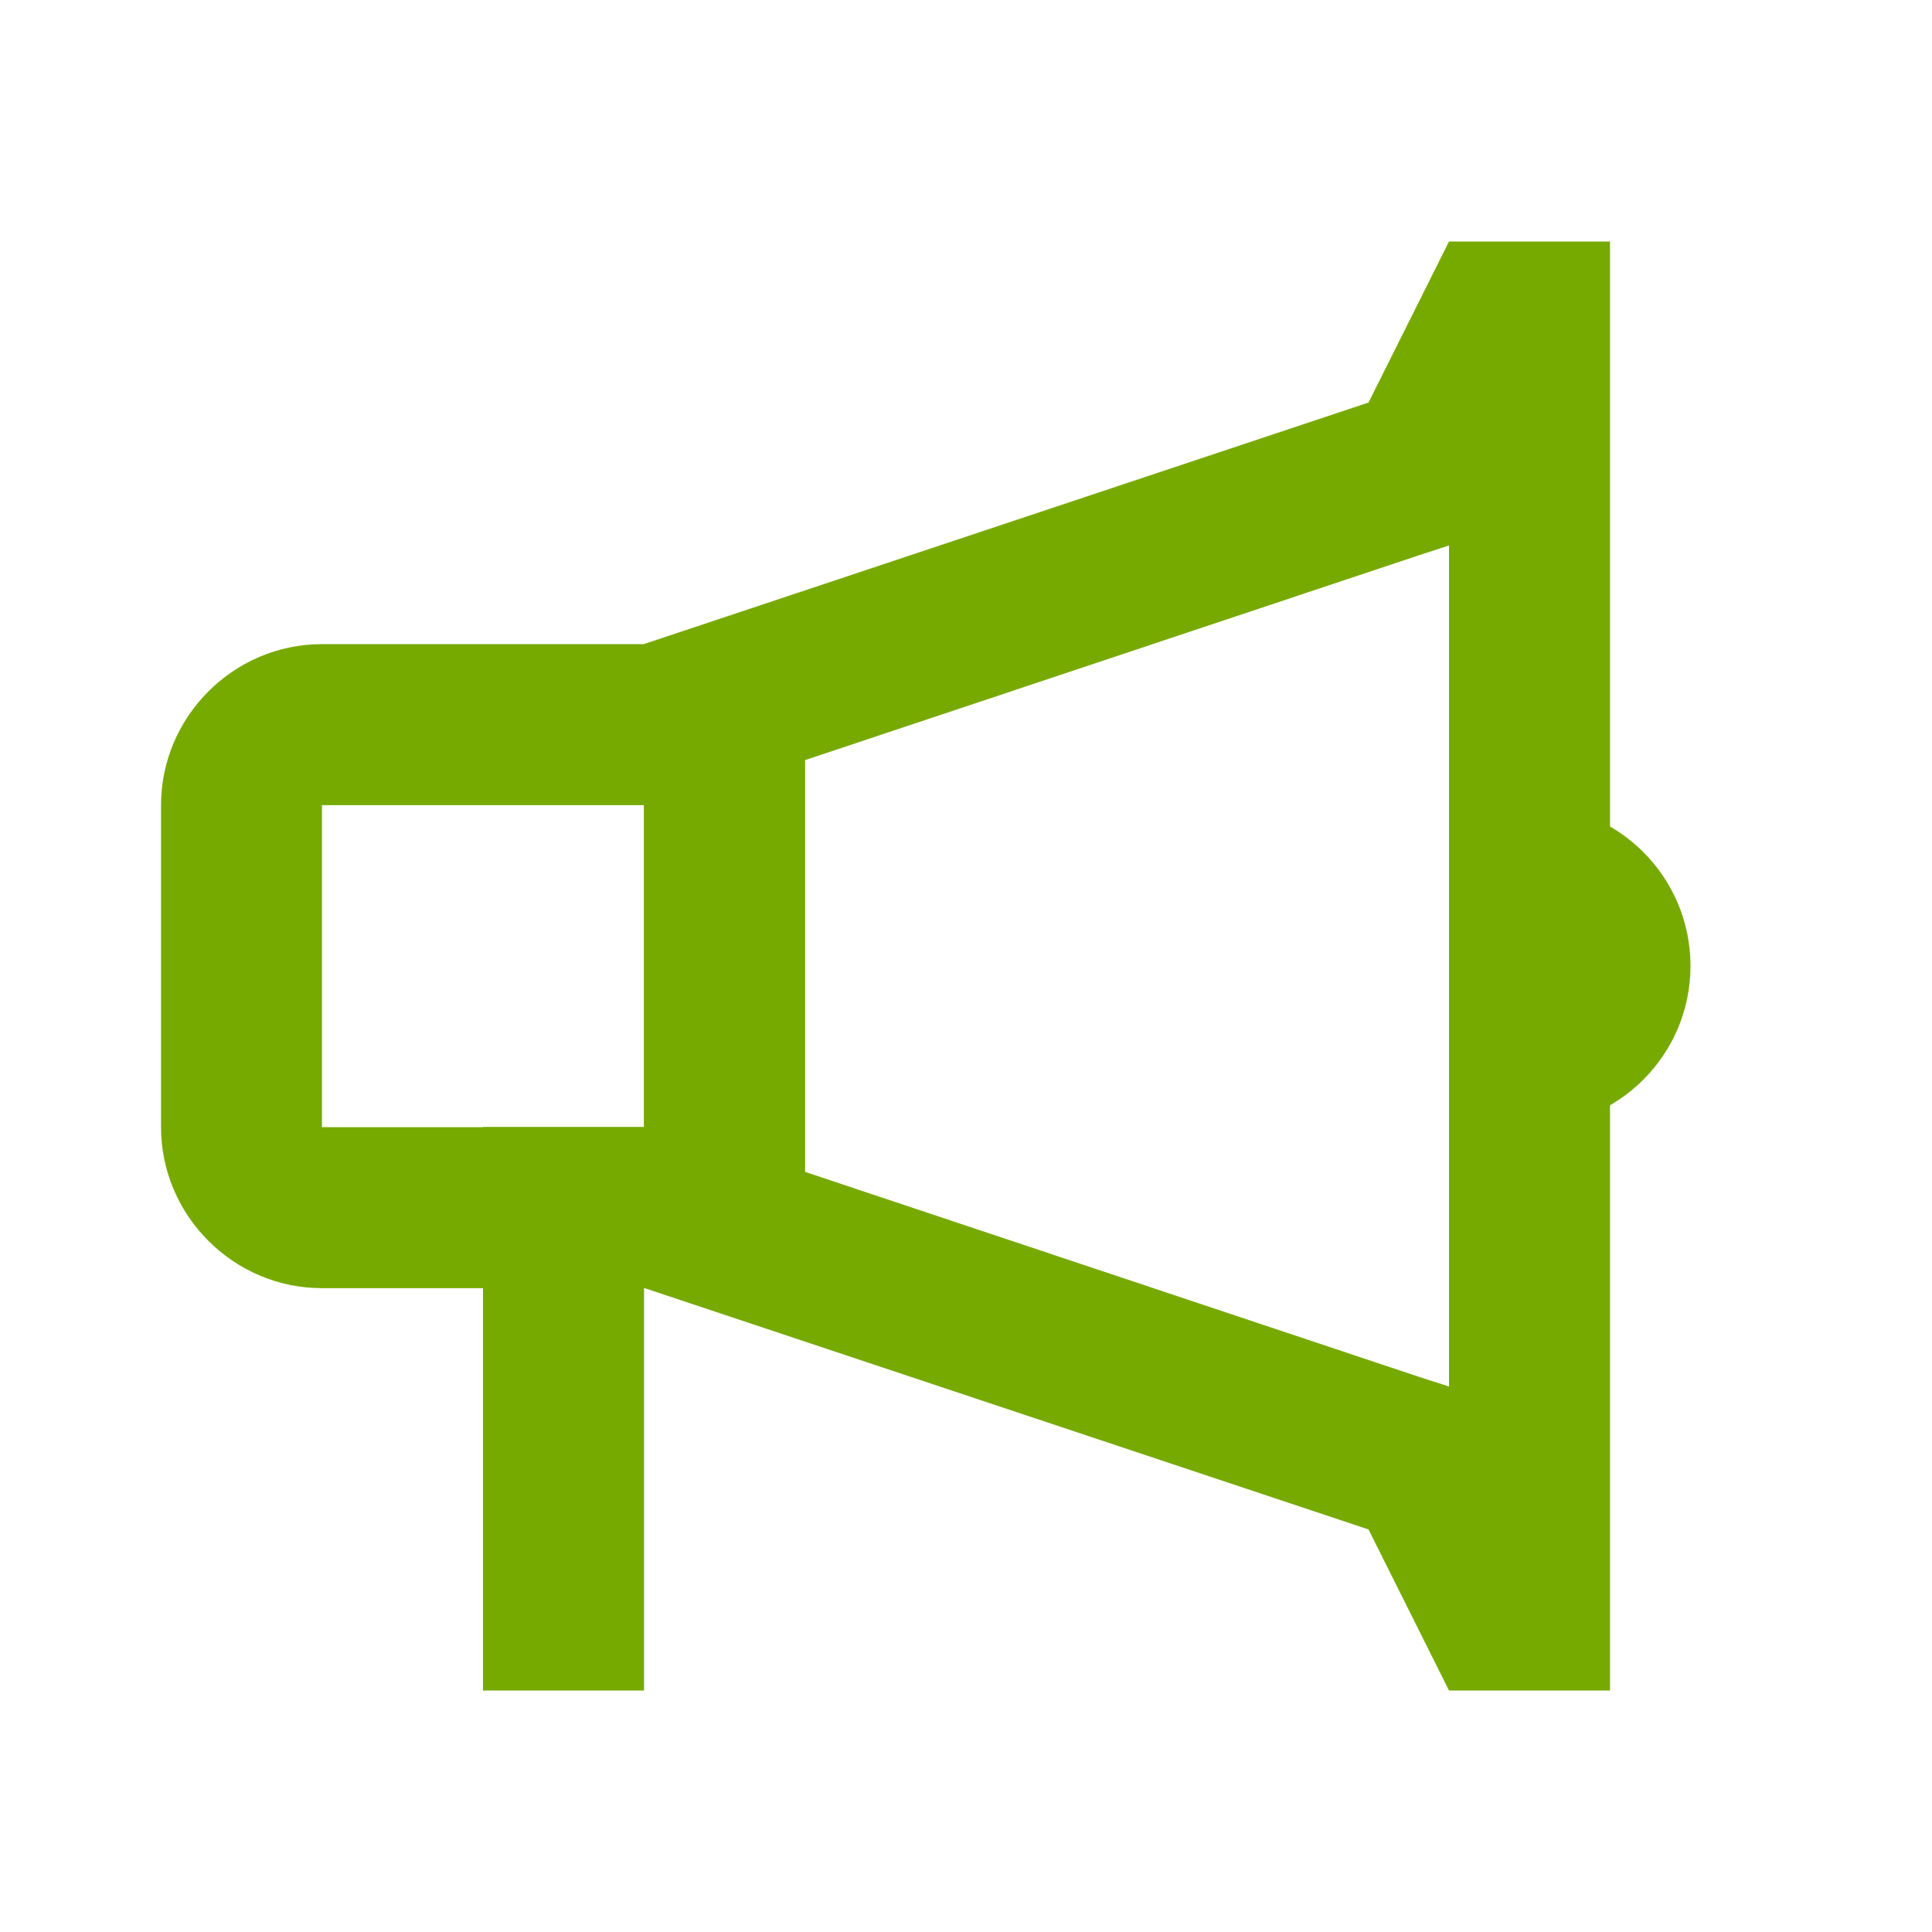 <svg width="20" height="20" viewBox="0 0 20 20" fill="none" xmlns="http://www.w3.org/2000/svg">
<path d="M6.667 8.335V11.668H3.333V8.335H6.667ZM8.333 6.668H3.333C2.418 6.668 1.667 7.419 1.667 8.335V11.668C1.667 12.584 2.418 13.335 3.333 13.335H8.333V6.668Z" fill="#77AA00"/>
<path d="M15 5.647V14.353L14.692 14.254L8.333 12.131V7.869L14.692 5.747L15 5.647ZM16.667 2.5H15L14.167 4.167L6.667 6.667V13.333L14.167 15.833L15 17.5H16.667V2.5ZM5 11.667H6.667V17.5H5V11.667Z" fill="#77AA00"/>
<path d="M17.5 9.999C17.5 10.919 16.753 11.665 15.833 11.665V8.332C16.753 8.332 17.5 9.079 17.5 9.999Z" fill="#77AA00"/>
</svg>
